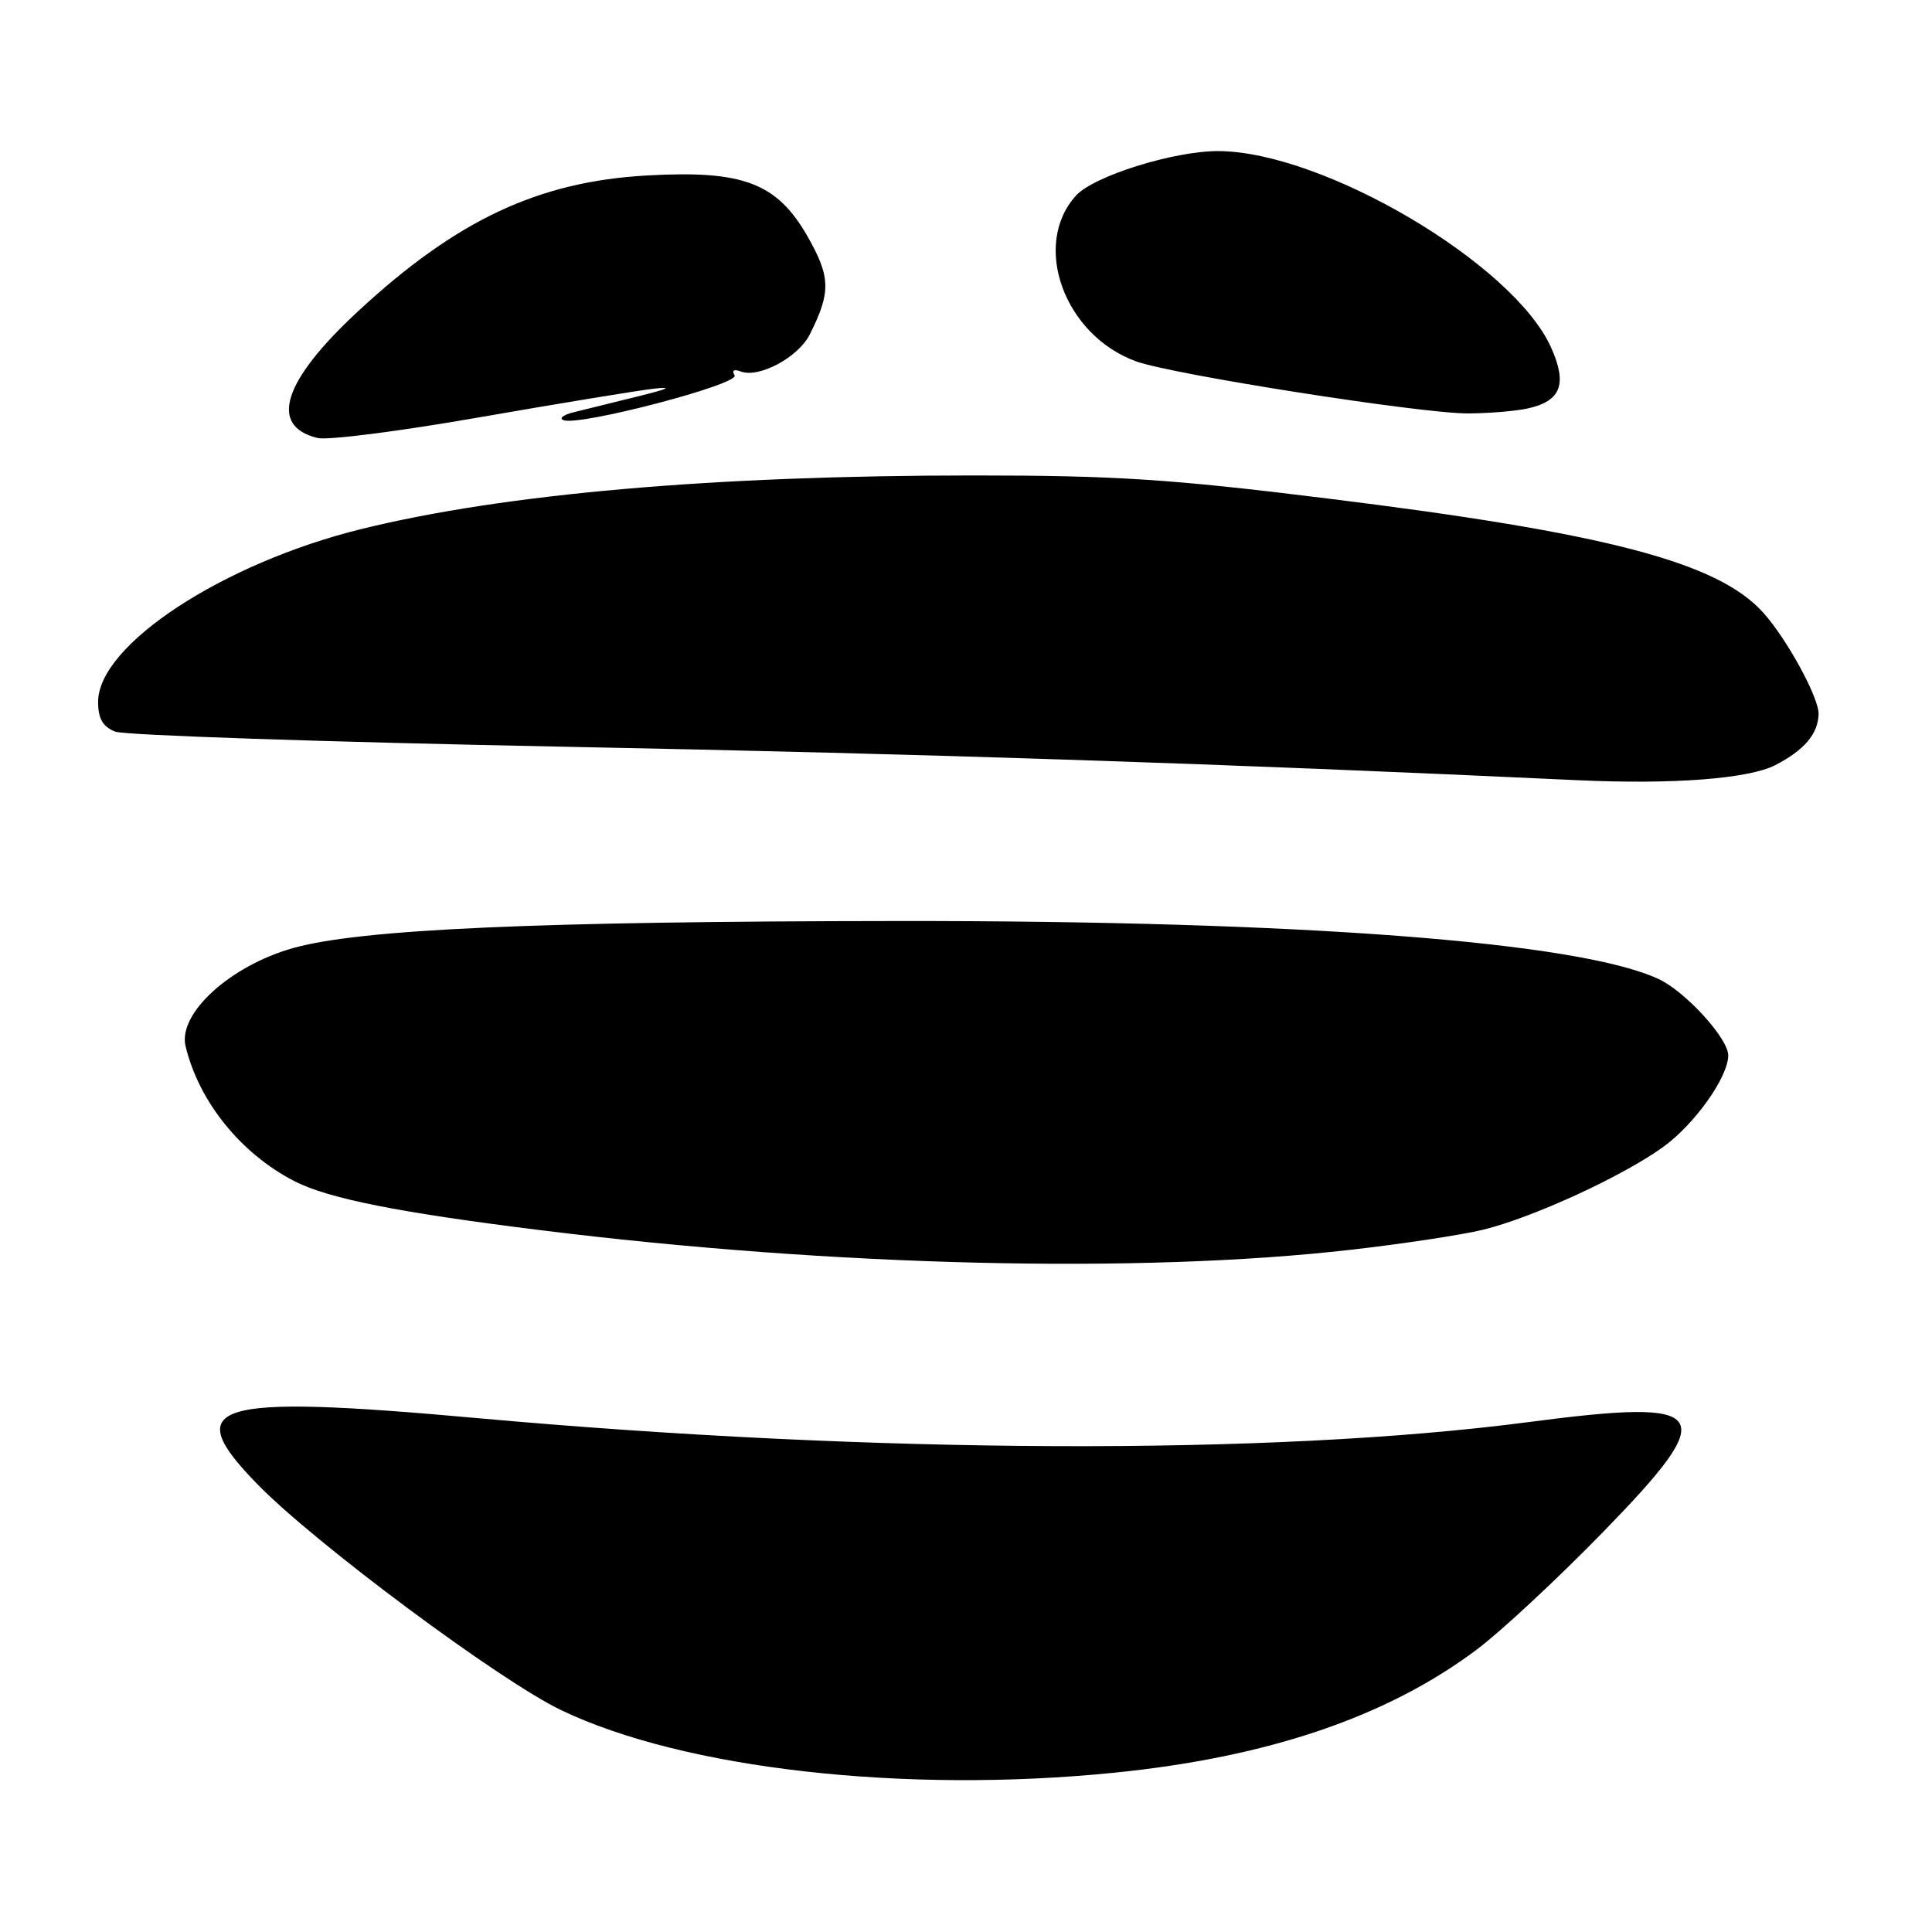 <?xml version="1.0" encoding="UTF-8" standalone="no"?>
<!DOCTYPE svg PUBLIC "-//W3C//DTD SVG 1.1//EN" "http://www.w3.org/Graphics/SVG/1.1/DTD/svg11.dtd" >
<svg xmlns="http://www.w3.org/2000/svg" xmlns:xlink="http://www.w3.org/1999/xlink" version="1.1" viewBox="0 0 256 256">
 <g >
 <path fill="currentColor"
d=" M 147.58 234.90 C 168.04 232.85 183.86 227.47 195.74 218.53 C 198.91 216.15 206.37 209.20 212.32 203.10 C 228.09 186.92 226.96 185.23 202.49 188.44 C 168.67 192.87 115.93 192.67 63.16 187.90 C 27.98 184.72 23.70 186.02 34.15 196.71 C 41.83 204.57 66.22 222.70 74.35 226.60 C 90.59 234.39 119.79 237.69 147.58 234.90 Z  M 179.00 165.60 C 185.88 164.82 193.75 163.62 196.50 162.95 C 203.09 161.34 214.89 155.92 220.34 152.01 C 224.54 148.99 229.00 142.72 229.00 139.84 C 229.00 137.60 223.34 131.39 219.78 129.73 C 209.27 124.81 172.33 121.99 119.02 122.04 C 71.12 122.08 47.76 123.12 38.85 125.62 C 30.49 127.97 23.55 134.30 24.59 138.63 C 26.36 145.97 31.87 152.81 38.97 156.49 C 43.47 158.81 52.79 160.67 71.74 163.02 C 110.45 167.82 151.05 168.80 179.00 165.60 Z  M 235.24 101.38 C 239.10 99.39 240.92 97.22 240.97 94.59 C 241.00 92.40 236.76 84.64 233.61 81.15 C 227.61 74.49 212.81 70.61 175.87 66.05 C 155.15 63.48 147.73 63.00 129.06 63.00 C 94.58 63.00 66.81 65.43 47.88 70.10 C 29.50 74.63 13.00 85.47 13.00 93.00 C 13.00 95.22 13.61 96.28 15.25 96.94 C 16.49 97.43 43.38 98.33 75.00 98.95 C 123.05 99.89 161.75 101.17 209.00 103.38 C 221.60 103.97 231.72 103.20 235.24 101.38 Z  M 86.50 51.52 C 89.26 51.20 88.64 51.51 84.50 52.53 C 81.20 53.35 77.38 54.29 76.00 54.63 C 74.62 54.97 74.03 55.44 74.68 55.68 C 76.82 56.47 98.06 50.90 97.34 49.74 C 96.93 49.08 97.25 48.88 98.14 49.22 C 100.55 50.15 105.77 47.35 107.29 44.33 C 110.12 38.73 110.07 36.70 107.00 31.32 C 102.95 24.24 98.47 22.53 85.75 23.25 C 71.35 24.05 60.50 29.15 47.45 41.24 C 37.48 50.48 35.57 56.46 42.09 58.04 C 43.42 58.36 53.05 57.13 63.50 55.30 C 73.95 53.48 84.30 51.78 86.50 51.52 Z  M 202.39 54.13 C 206.85 53.16 207.72 50.91 205.51 46.01 C 200.51 34.92 175.34 20.08 161.44 20.02 C 155.55 20.00 144.93 23.32 142.57 25.92 C 136.66 32.45 141.02 44.44 150.56 47.89 C 155.42 49.64 188.29 54.80 194.50 54.78 C 197.25 54.77 200.80 54.48 202.39 54.13 Z "/>
</g>
</svg>